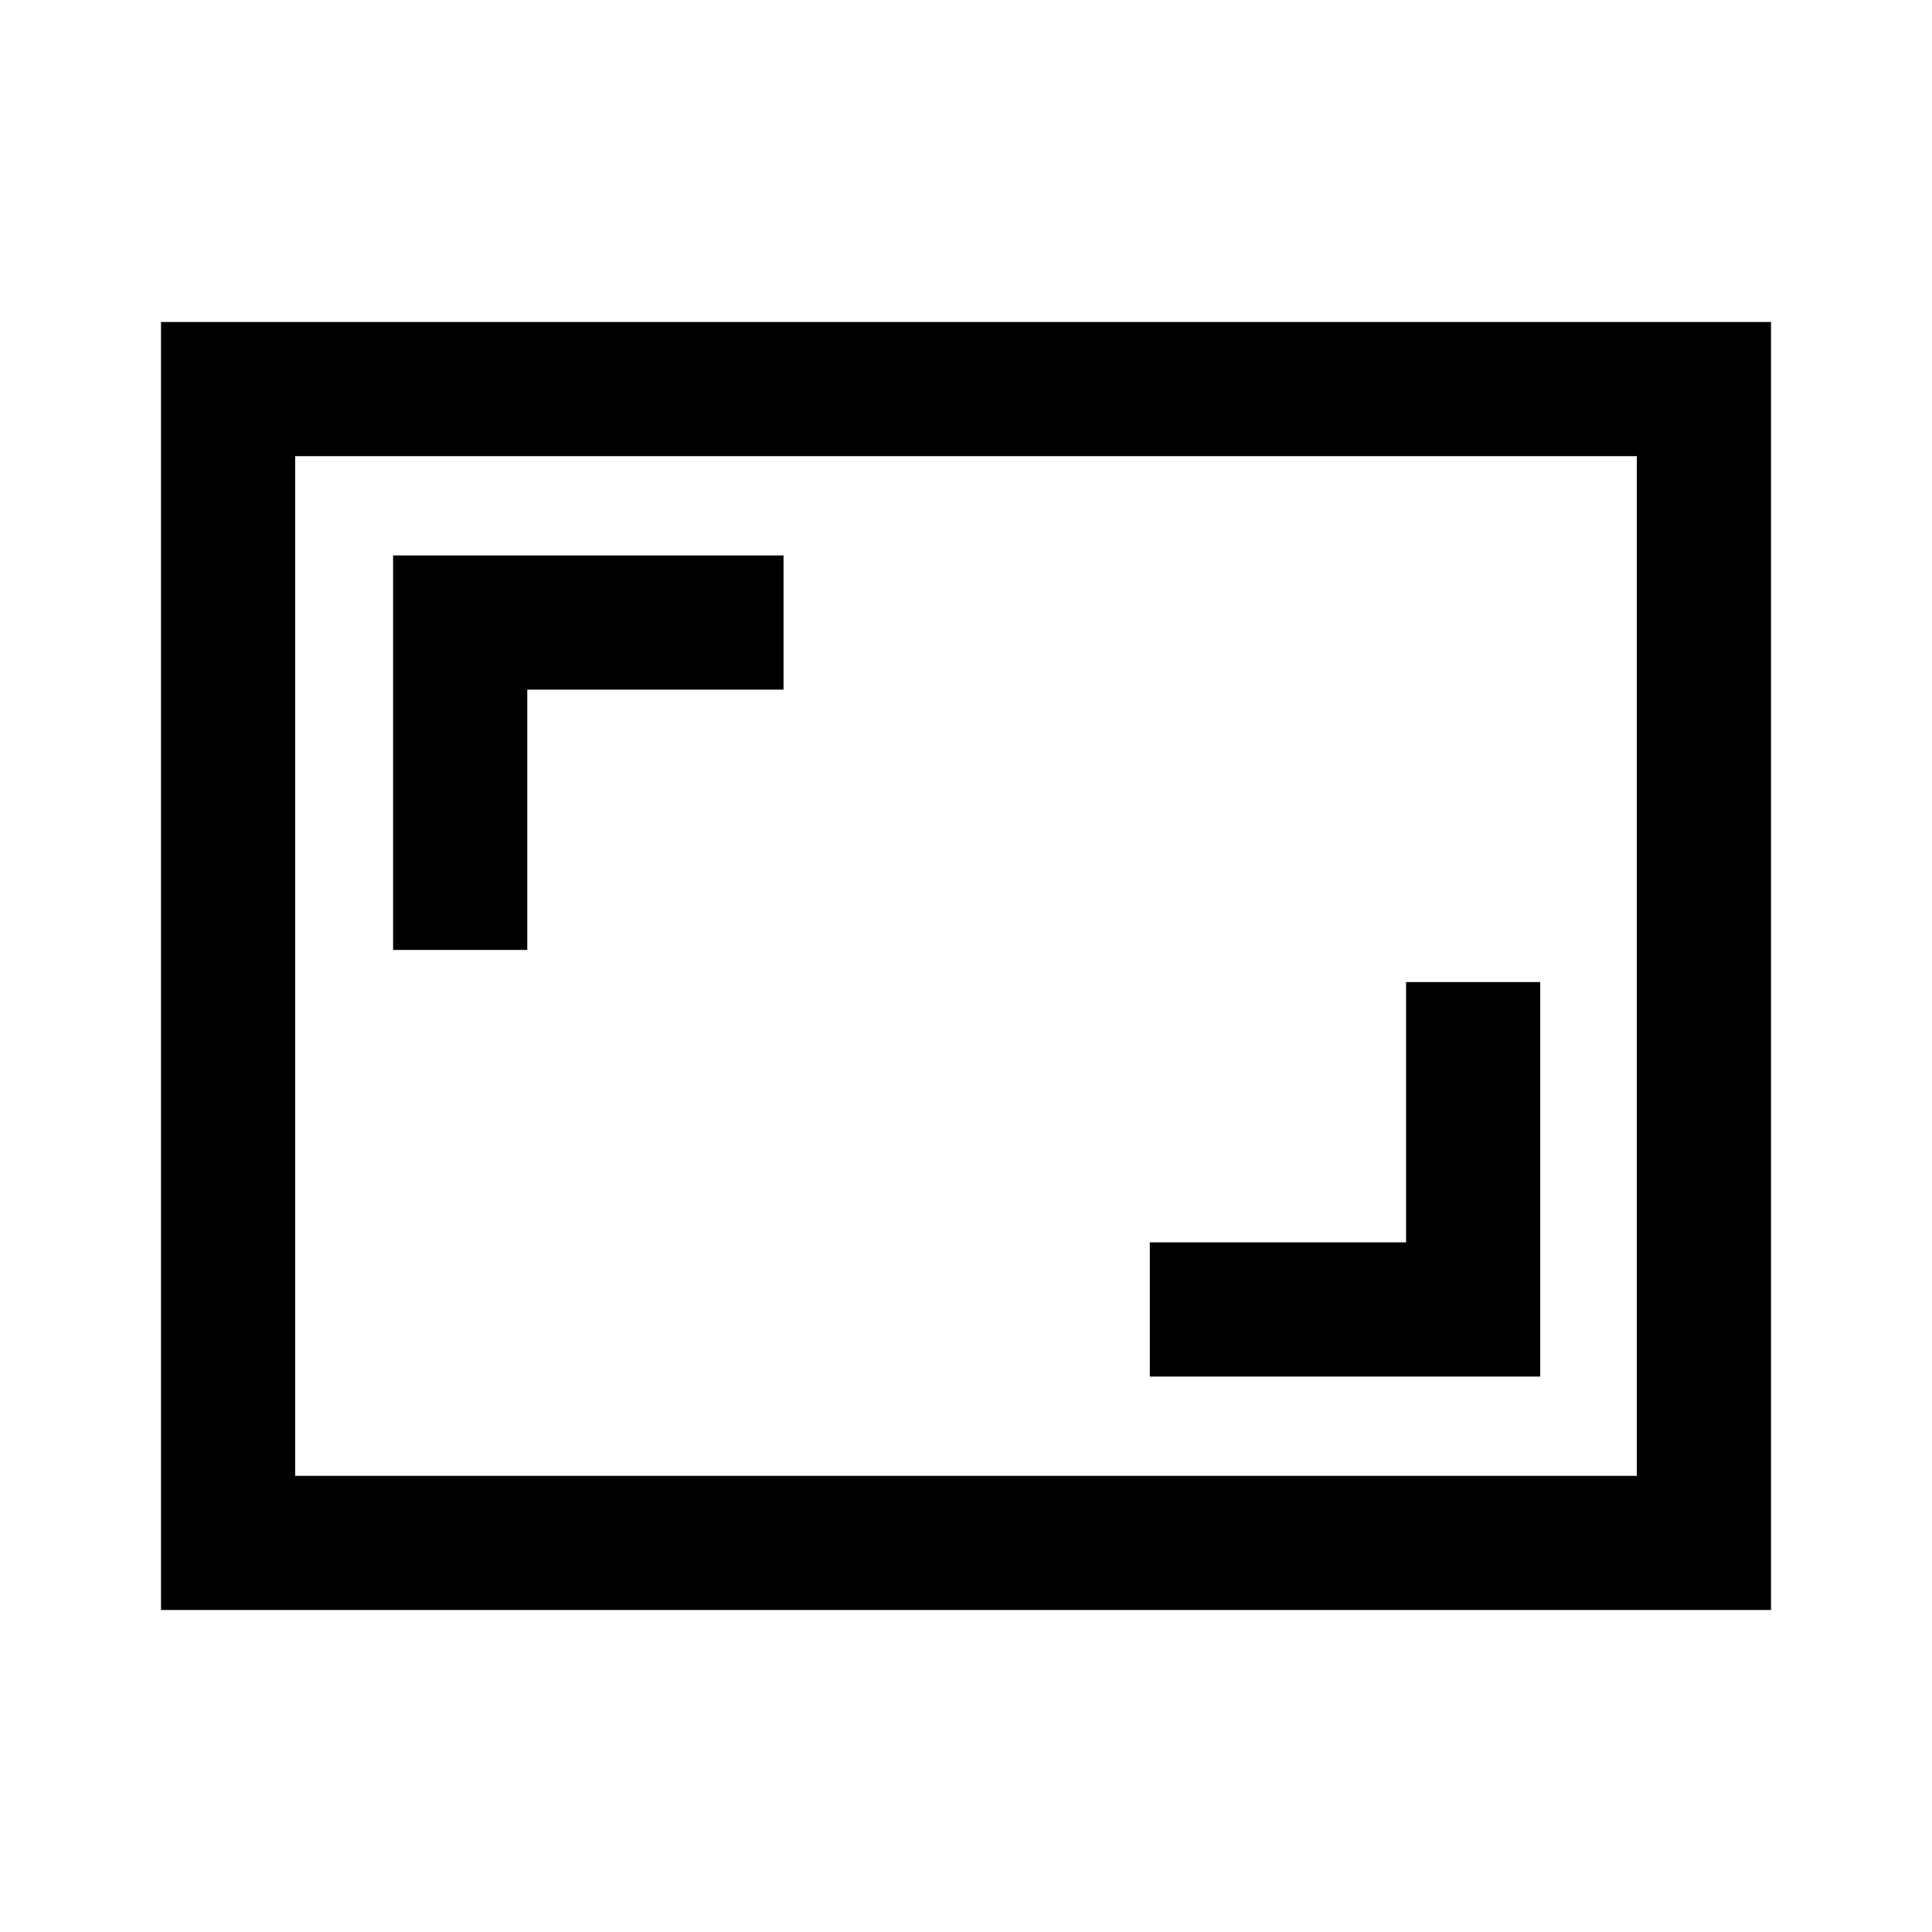 <svg xmlns="http://www.w3.org/2000/svg" height="40" viewBox="0 -960 960 960" width="40"><path d="M571.33-276h194v-196h-66.66v129.33H571.33V-276Zm-376-212H262v-129.33h127.33V-684h-194v196ZM80-160v-640h800v640H80Zm66.67-66.67h666.66v-506.66H146.67v506.66Zm0 0v-506.66 506.66Z"/></svg>